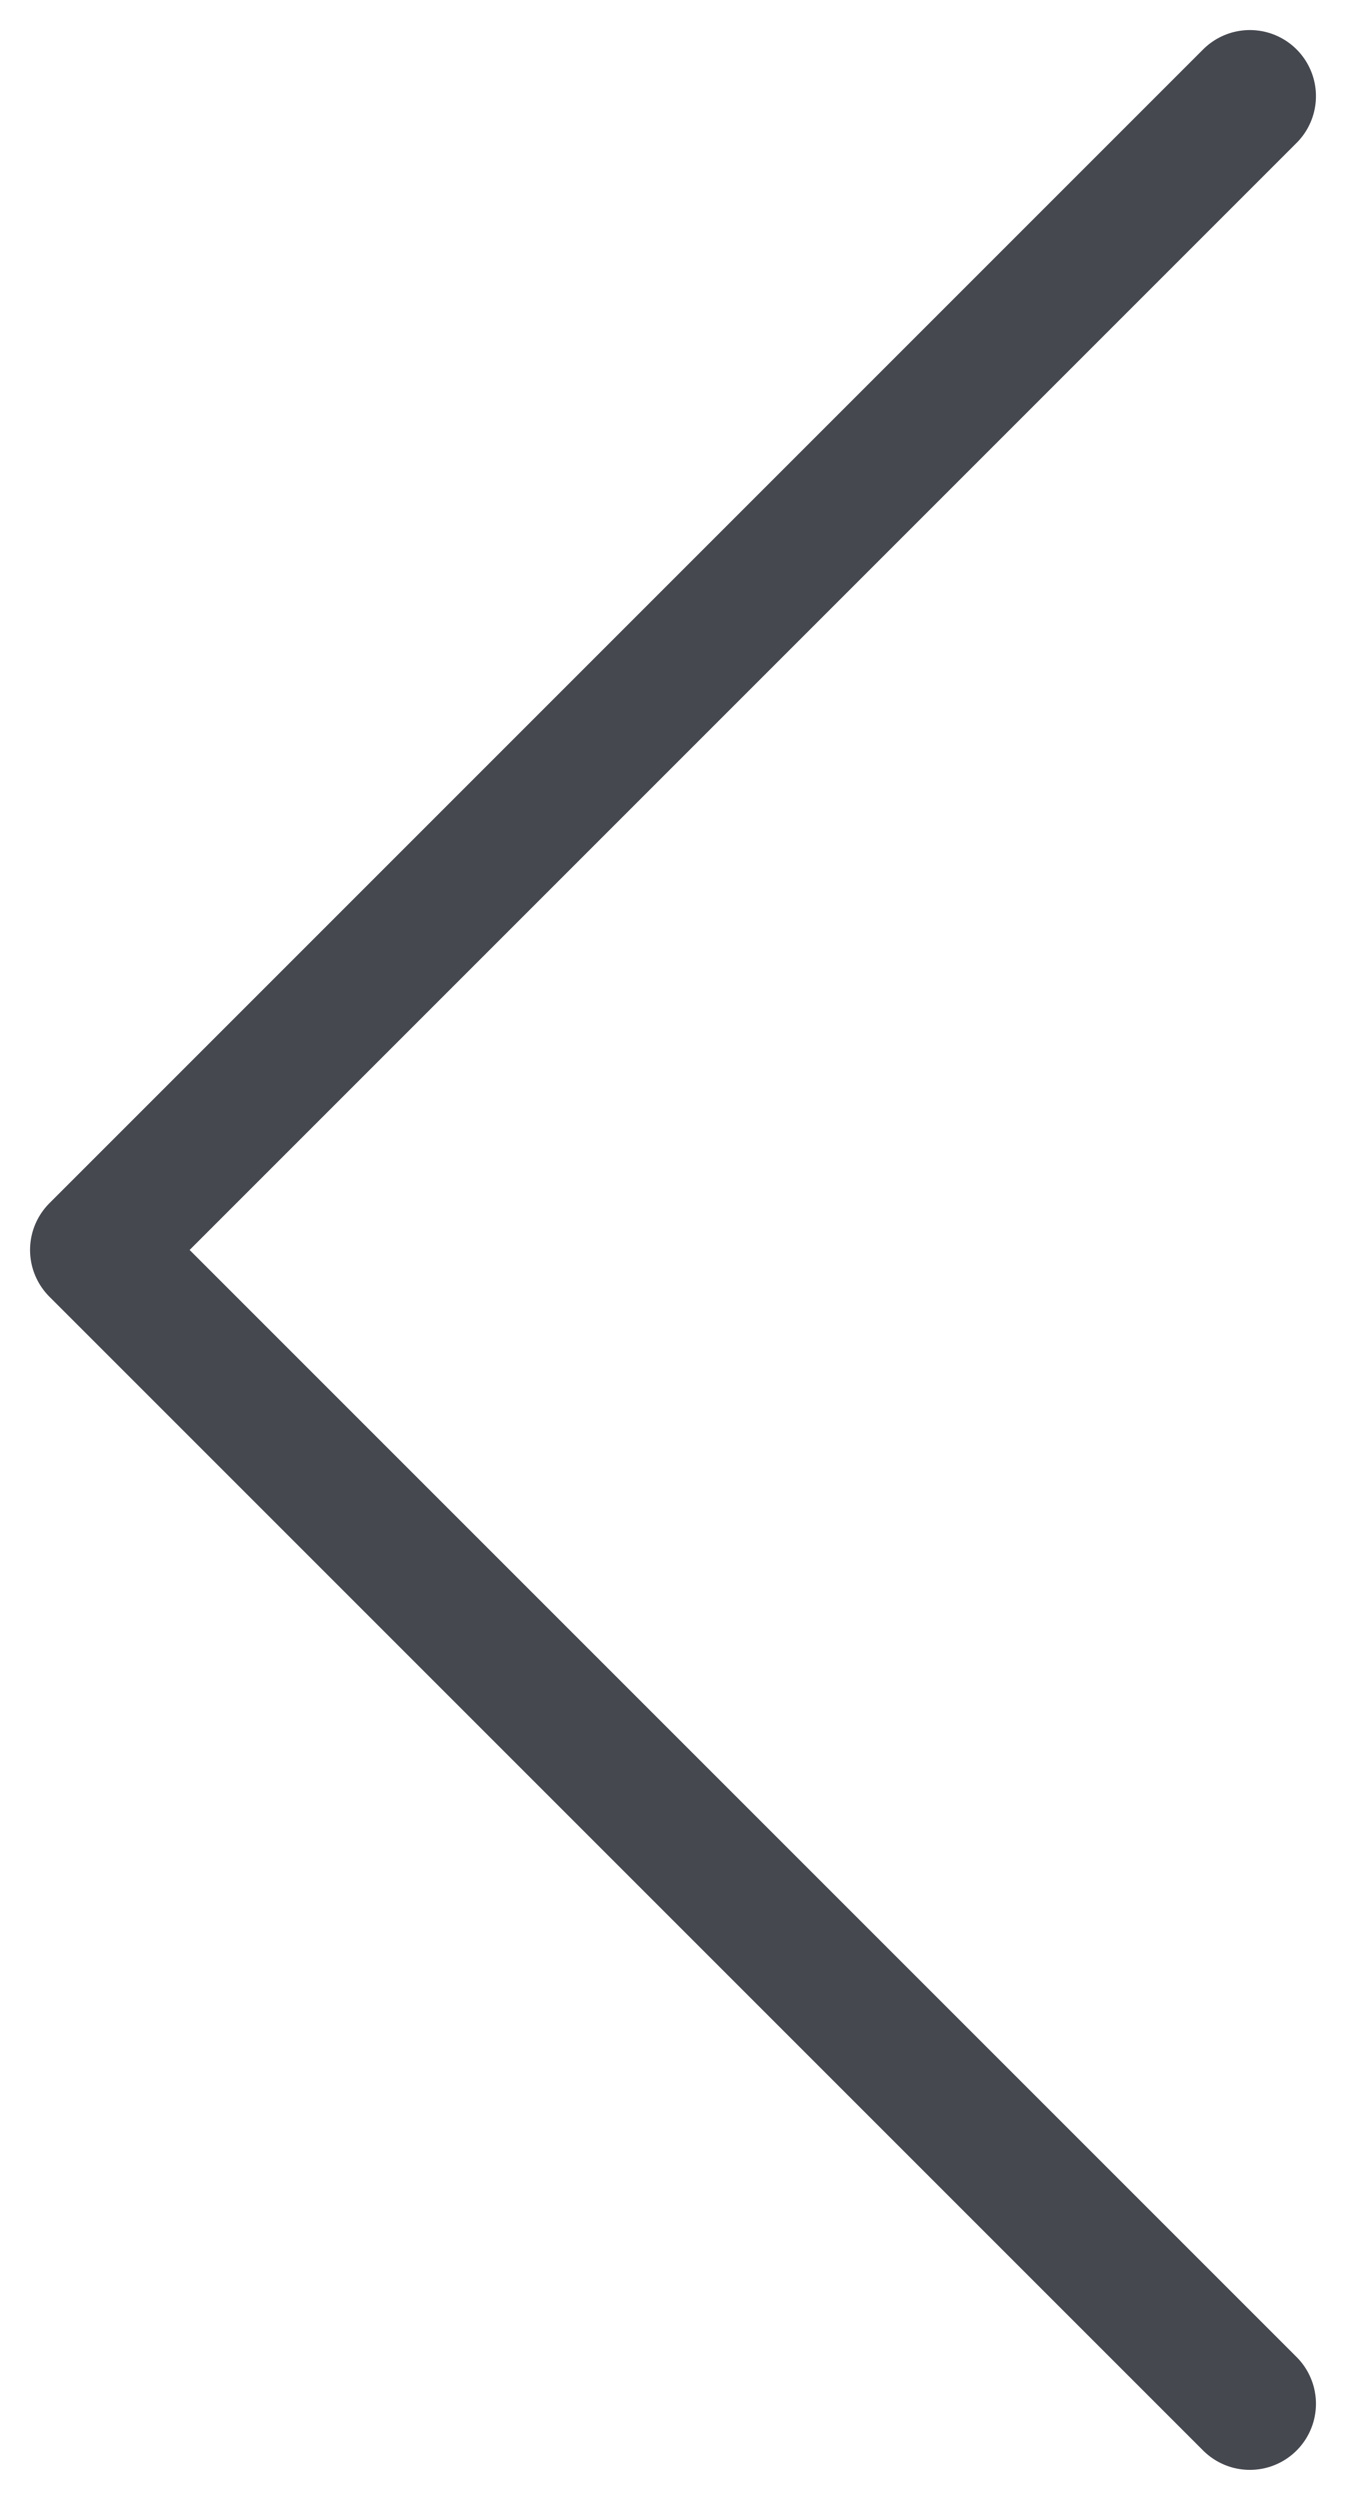 <svg width="28" height="52" viewBox="0 0 28 52" fill="none" xmlns="http://www.w3.org/2000/svg">
<path d="M26 50L2 26L26 2" stroke="#464850" stroke-width="2.75" stroke-linecap="round" stroke-linejoin="round"/>
</svg>
